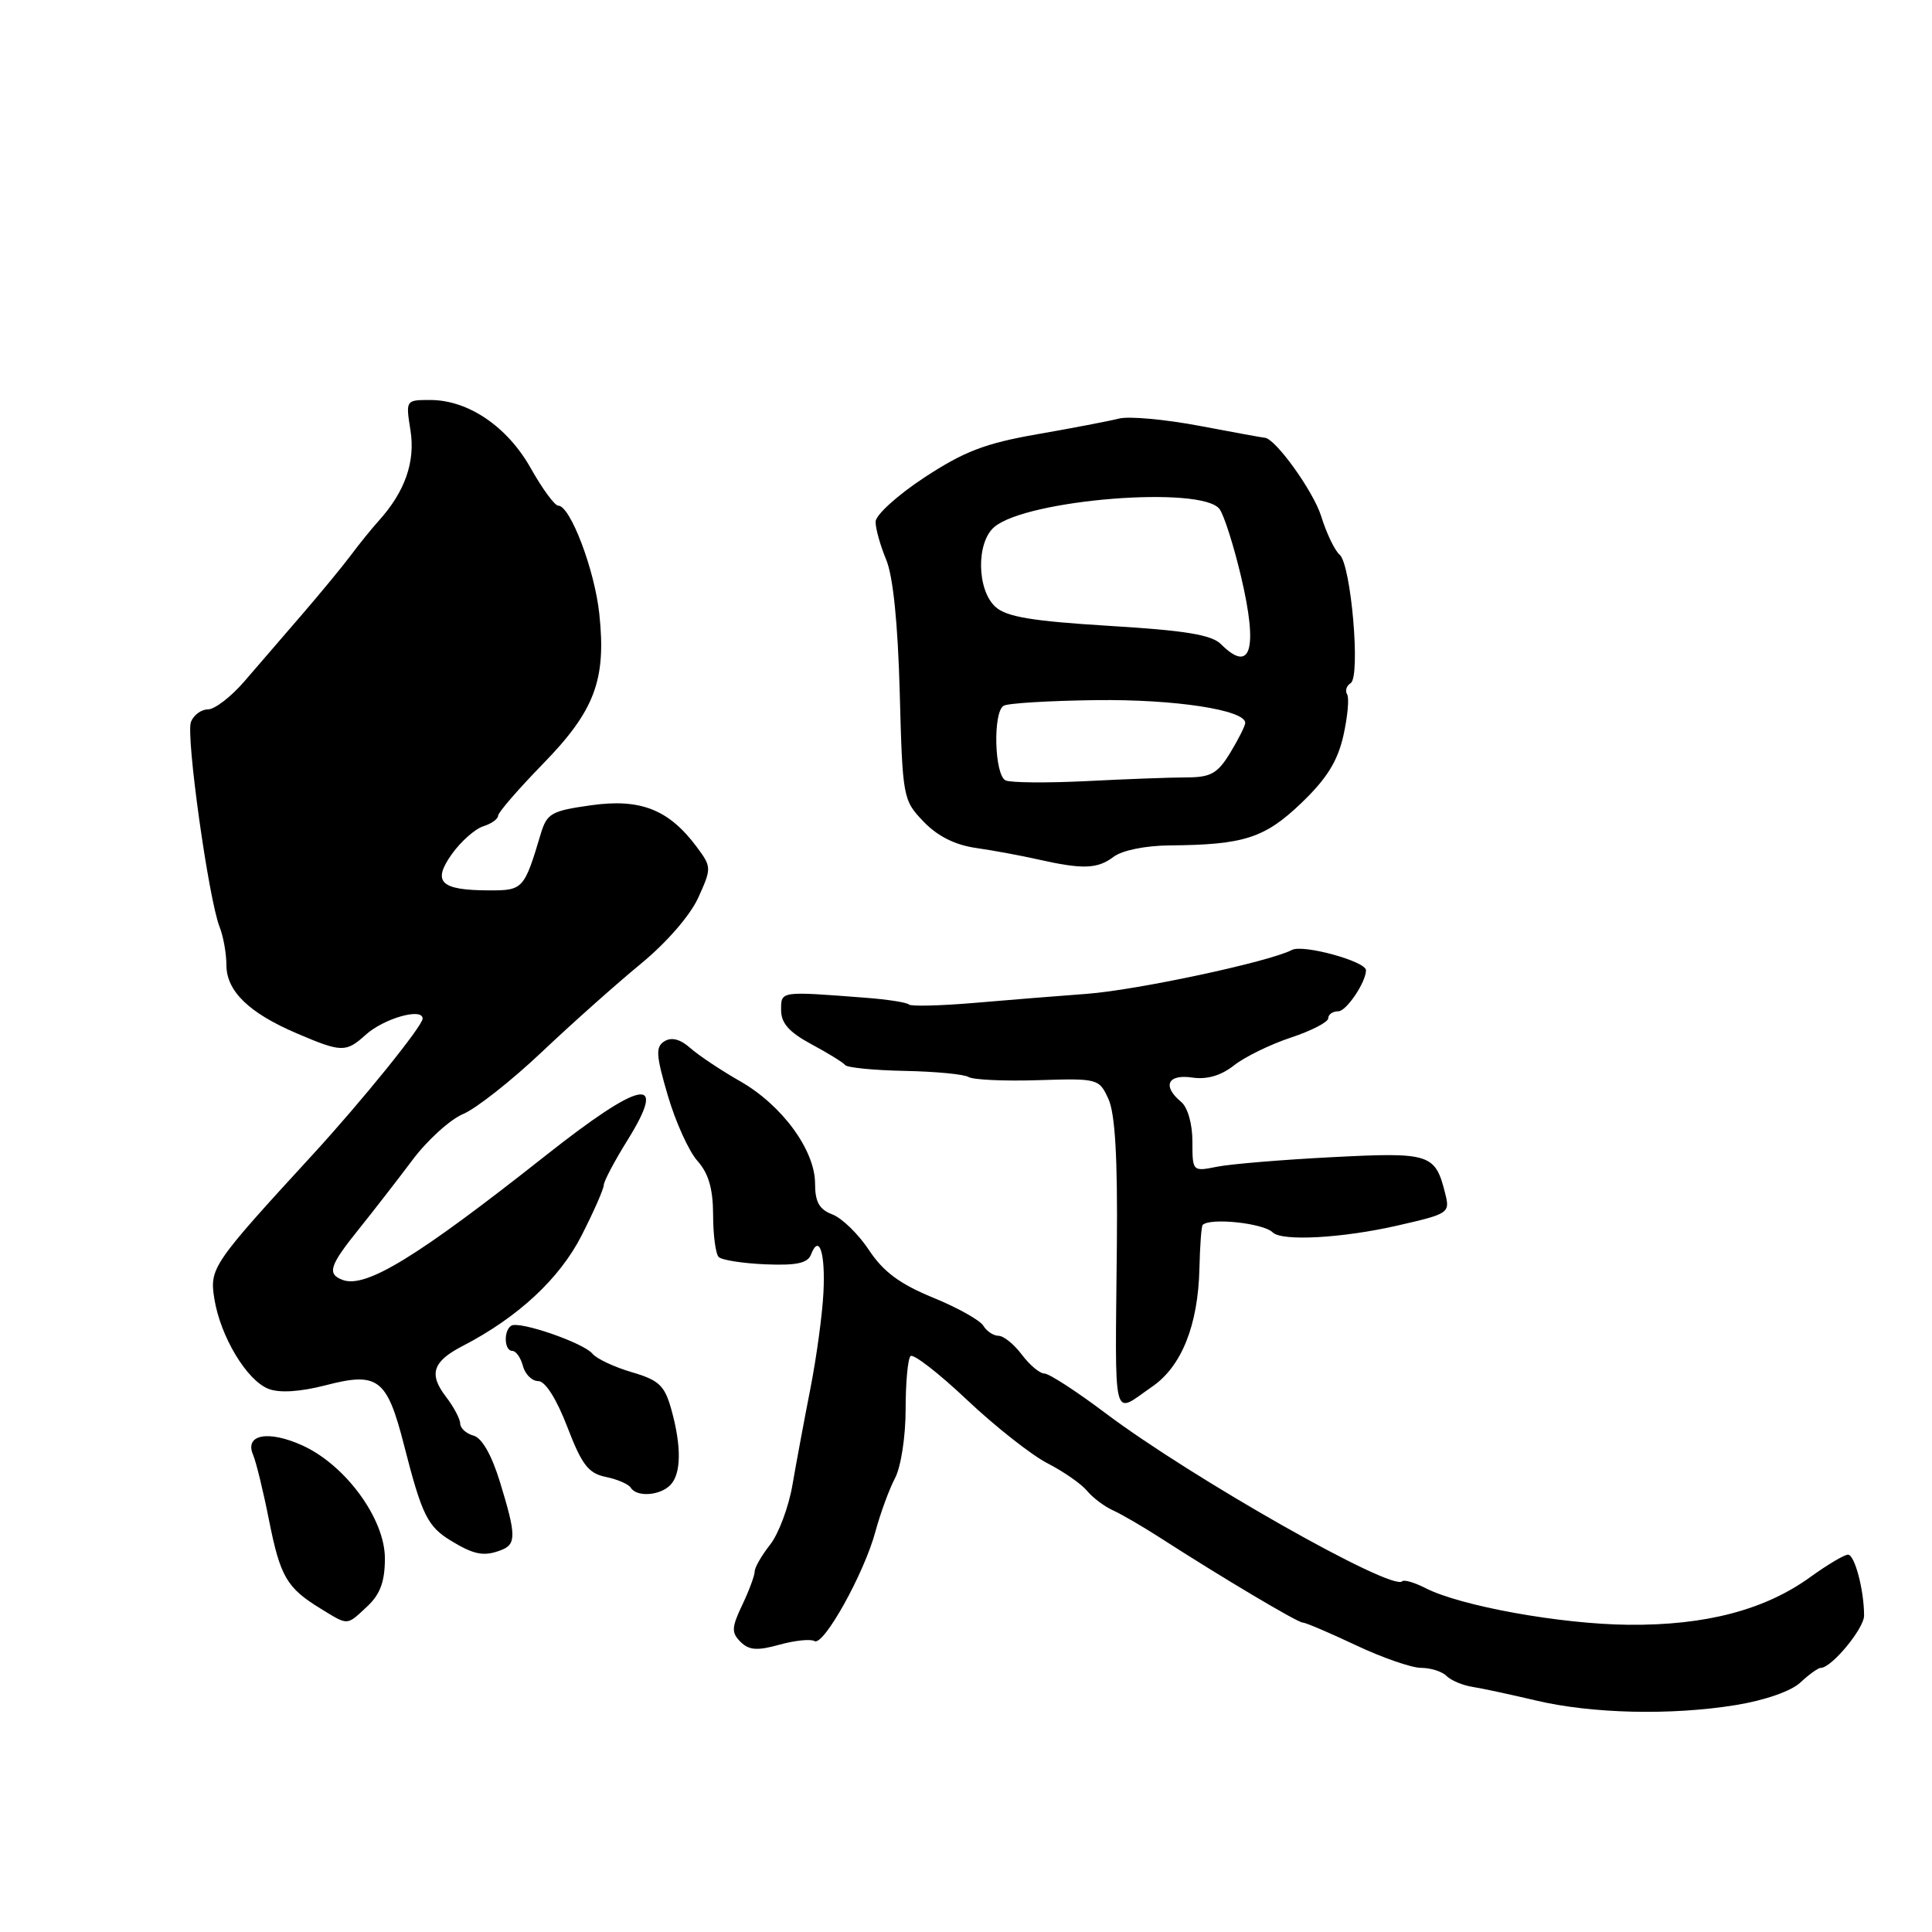 <?xml version="1.0" encoding="UTF-8" standalone="no"?>
<!DOCTYPE svg PUBLIC "-//W3C//DTD SVG 1.1//EN" "http://www.w3.org/Graphics/SVG/1.1/DTD/svg11.dtd" >
<svg xmlns="http://www.w3.org/2000/svg" xmlns:xlink="http://www.w3.org/1999/xlink" version="1.1" viewBox="0 0 256 256">
 <g >
 <path fill="currentColor"
d=" M 230.00 225.93 C 233.86 225.30 237.34 224.09 238.56 222.94 C 239.70 221.87 240.92 221.00 241.27 221.00 C 242.69 221.00 247.00 215.79 247.00 214.08 C 247.00 210.70 245.76 206.00 244.87 206.00 C 244.38 206.00 242.15 207.33 239.90 208.95 C 233.88 213.32 226.00 215.39 215.78 215.29 C 206.82 215.21 193.52 212.81 188.88 210.43 C 187.43 209.69 186.05 209.28 185.80 209.53 C 184.45 210.89 157.94 195.86 146.51 187.27 C 142.66 184.37 139.01 182.00 138.39 182.00 C 137.78 182.00 136.44 180.88 135.40 179.50 C 134.37 178.12 132.98 177.00 132.31 177.00 C 131.65 177.00 130.74 176.40 130.30 175.67 C 129.86 174.94 126.85 173.25 123.60 171.93 C 119.23 170.13 117.04 168.51 115.15 165.65 C 113.75 163.53 111.57 161.41 110.30 160.92 C 108.56 160.26 108.00 159.27 108.00 156.83 C 108.00 152.41 103.62 146.43 98.07 143.27 C 95.56 141.84 92.59 139.86 91.48 138.88 C 90.16 137.70 88.99 137.39 88.05 137.97 C 86.85 138.71 86.91 139.78 88.49 145.17 C 89.51 148.65 91.27 152.54 92.41 153.82 C 93.89 155.48 94.48 157.51 94.49 160.98 C 94.49 163.65 94.83 166.16 95.23 166.56 C 95.63 166.97 98.42 167.40 101.42 167.53 C 105.54 167.70 107.02 167.38 107.46 166.24 C 108.54 163.43 109.38 166.00 109.11 171.27 C 108.97 174.15 108.19 179.88 107.38 184.00 C 106.57 188.12 105.50 193.88 105.00 196.78 C 104.50 199.69 103.17 203.24 102.05 204.67 C 100.92 206.10 100.00 207.70 100.00 208.23 C 100.00 208.76 99.26 210.76 98.35 212.67 C 96.93 215.66 96.90 216.33 98.12 217.55 C 99.24 218.67 100.34 218.75 103.28 217.93 C 105.34 217.36 107.43 217.15 107.92 217.45 C 109.11 218.18 114.51 208.49 116.00 202.93 C 116.66 200.50 117.83 197.31 118.60 195.85 C 119.38 194.37 120.00 190.35 120.00 186.76 C 120.00 183.23 120.29 180.04 120.65 179.69 C 121.00 179.33 124.38 181.94 128.14 185.50 C 131.91 189.05 136.71 192.83 138.81 193.90 C 140.91 194.98 143.26 196.61 144.03 197.53 C 144.79 198.45 146.34 199.62 147.46 200.12 C 148.58 200.63 151.41 202.27 153.74 203.77 C 161.90 209.03 171.94 215.00 172.62 215.00 C 173.00 215.00 176.16 216.35 179.66 218.00 C 183.15 219.65 187.04 221.00 188.30 221.00 C 189.57 221.00 191.08 221.48 191.67 222.07 C 192.27 222.67 193.82 223.32 195.12 223.52 C 196.43 223.73 200.20 224.54 203.50 225.32 C 210.92 227.08 221.44 227.32 230.00 225.93 Z  M 48.69 212.83 C 50.39 211.23 51.00 209.55 51.00 206.49 C 51.00 201.24 45.77 194.10 40.03 191.51 C 35.52 189.48 32.39 190.08 33.53 192.76 C 33.94 193.72 34.89 197.61 35.64 201.41 C 37.14 208.94 37.99 210.40 42.50 213.16 C 46.21 215.43 45.90 215.44 48.69 212.83 Z  M 66.42 205.39 C 68.43 204.62 68.40 203.39 66.25 196.38 C 65.15 192.79 63.85 190.52 62.75 190.23 C 61.79 189.97 60.99 189.26 60.98 188.63 C 60.97 188.01 60.11 186.40 59.08 185.06 C 56.78 182.06 57.33 180.40 61.32 178.34 C 68.64 174.55 74.15 169.43 77.06 163.72 C 78.68 160.54 80.00 157.53 80.00 157.04 C 80.00 156.54 81.42 153.85 83.16 151.06 C 88.56 142.36 85.05 143.04 72.22 153.18 C 55.24 166.60 48.43 170.76 45.38 169.59 C 43.31 168.80 43.66 167.69 47.53 162.89 C 49.47 160.47 52.67 156.35 54.65 153.71 C 56.62 151.08 59.65 148.33 61.37 147.61 C 63.09 146.89 67.78 143.19 71.79 139.40 C 75.80 135.60 81.70 130.35 84.90 127.72 C 88.33 124.90 91.47 121.28 92.53 118.93 C 94.30 115.02 94.29 114.87 92.31 112.21 C 88.63 107.27 84.87 105.78 78.34 106.70 C 73.05 107.44 72.47 107.77 71.65 110.50 C 69.46 117.83 69.30 118.00 64.77 117.98 C 58.34 117.96 57.24 116.87 59.88 113.16 C 61.08 111.49 62.94 109.84 64.03 109.49 C 65.11 109.15 66.00 108.52 66.00 108.09 C 66.00 107.66 68.68 104.57 71.94 101.22 C 78.81 94.18 80.35 90.08 79.41 81.33 C 78.79 75.48 75.56 67.00 73.97 67.00 C 73.50 67.00 71.87 64.78 70.34 62.06 C 67.22 56.51 62.04 53.00 56.99 53.00 C 53.76 53.00 53.75 53.02 54.39 57.02 C 55.05 61.18 53.67 65.14 50.20 68.99 C 49.26 70.03 47.60 72.08 46.50 73.56 C 45.40 75.03 42.48 78.58 40.00 81.45 C 37.52 84.31 34.08 88.31 32.34 90.33 C 30.59 92.35 28.44 94.00 27.55 94.00 C 26.66 94.00 25.65 94.75 25.30 95.66 C 24.61 97.47 27.63 119.07 29.09 122.80 C 29.59 124.06 30.00 126.34 30.00 127.87 C 30.00 131.32 32.98 134.22 39.33 136.93 C 45.25 139.46 45.84 139.48 48.44 137.13 C 50.84 134.95 56.00 133.48 56.00 134.97 C 56.00 135.94 47.99 145.85 41.43 153.00 C 28.13 167.48 27.75 168.04 28.40 172.08 C 29.20 177.10 32.71 182.94 35.60 184.04 C 37.07 184.60 39.78 184.42 43.13 183.56 C 50.08 181.75 51.27 182.66 53.51 191.39 C 55.92 200.81 56.63 202.26 59.81 204.19 C 62.85 206.03 64.15 206.27 66.42 205.39 Z  M 88.80 196.80 C 90.27 195.33 90.33 191.71 88.96 186.78 C 88.07 183.58 87.33 182.88 83.71 181.82 C 81.39 181.14 79.05 180.04 78.50 179.37 C 77.31 177.93 68.82 175.00 67.75 175.66 C 66.70 176.30 66.81 179.00 67.88 179.00 C 68.37 179.00 69.00 179.90 69.29 181.00 C 69.58 182.10 70.49 183.00 71.32 183.00 C 72.25 183.00 73.74 185.35 75.17 189.07 C 77.10 194.10 77.97 195.23 80.27 195.70 C 81.79 196.01 83.28 196.65 83.58 197.13 C 84.36 198.39 87.40 198.20 88.80 196.80 Z  M 152.64 183.76 C 156.57 181.07 158.76 175.59 158.93 168.06 C 159.00 165.07 159.19 162.48 159.36 162.31 C 160.35 161.32 167.41 162.07 168.64 163.30 C 169.84 164.50 177.82 164.07 185.14 162.40 C 191.98 160.84 192.15 160.73 191.50 158.16 C 190.18 152.87 189.53 152.66 176.51 153.33 C 169.90 153.67 163.04 154.24 161.25 154.60 C 158.02 155.25 158.00 155.23 158.00 151.25 C 158.00 148.91 157.38 146.73 156.50 146.00 C 153.98 143.91 154.71 142.30 157.96 142.78 C 159.93 143.07 161.78 142.53 163.51 141.17 C 164.94 140.04 168.34 138.38 171.06 137.48 C 173.78 136.58 176.00 135.43 176.00 134.92 C 176.00 134.41 176.60 134.00 177.34 134.00 C 178.40 134.00 181.00 130.14 181.00 128.56 C 181.00 127.39 172.68 125.10 171.20 125.87 C 168.16 127.45 150.67 131.19 144.00 131.69 C 140.43 131.95 133.77 132.49 129.21 132.88 C 124.65 133.27 120.70 133.37 120.43 133.10 C 120.17 132.83 117.60 132.43 114.72 132.21 C 103.29 131.33 103.50 131.30 103.50 133.85 C 103.50 135.57 104.57 136.78 107.49 138.35 C 109.69 139.53 111.72 140.78 111.99 141.13 C 112.27 141.47 115.82 141.82 119.88 141.90 C 123.94 141.98 127.74 142.34 128.34 142.71 C 128.94 143.08 133.07 143.27 137.52 143.13 C 145.50 142.88 145.64 142.92 146.88 145.64 C 147.76 147.57 148.10 153.47 147.99 164.96 C 147.76 189.24 147.31 187.42 152.64 183.76 Z  M 147.56 113.53 C 148.70 112.67 151.77 112.05 155.00 112.02 C 164.82 111.94 167.58 111.06 172.44 106.40 C 175.81 103.17 177.24 100.87 178.01 97.46 C 178.57 94.94 178.80 92.48 178.50 92.00 C 178.21 91.53 178.42 90.86 178.97 90.52 C 180.31 89.69 179.03 74.81 177.51 73.50 C 176.86 72.95 175.76 70.65 175.06 68.39 C 174.01 65.05 168.93 58.00 167.56 58.00 C 167.37 58.00 163.50 57.29 158.95 56.43 C 154.40 55.57 149.61 55.13 148.29 55.46 C 146.98 55.79 142.09 56.73 137.43 57.54 C 130.55 58.74 127.74 59.82 122.50 63.26 C 118.95 65.59 116.03 68.23 116.02 69.13 C 116.01 70.02 116.64 72.28 117.42 74.15 C 118.34 76.35 118.97 82.55 119.22 91.76 C 119.59 105.70 119.65 106.03 122.37 108.86 C 124.21 110.79 126.54 111.96 129.32 112.36 C 131.62 112.69 135.30 113.37 137.50 113.87 C 143.47 115.22 145.42 115.15 147.56 113.53 Z  M 133.25 103.41 C 131.77 102.73 131.54 94.40 132.98 93.52 C 133.51 93.18 139.02 92.85 145.23 92.77 C 155.67 92.64 165.01 94.07 165.00 95.79 C 164.99 96.18 164.10 97.96 163.01 99.75 C 161.34 102.49 160.44 103.00 157.26 103.01 C 155.19 103.01 149.22 103.23 144.00 103.50 C 138.78 103.76 133.94 103.72 133.25 103.41 Z  M 161.79 85.36 C 160.54 84.11 157.07 83.54 146.97 82.93 C 136.72 82.30 133.37 81.74 131.90 80.41 C 129.43 78.17 129.34 71.87 131.75 69.83 C 136.08 66.16 159.30 64.32 161.60 67.46 C 162.20 68.29 163.49 72.34 164.46 76.46 C 166.72 86.05 165.74 89.31 161.79 85.36 Z "/>
</g>
</svg>